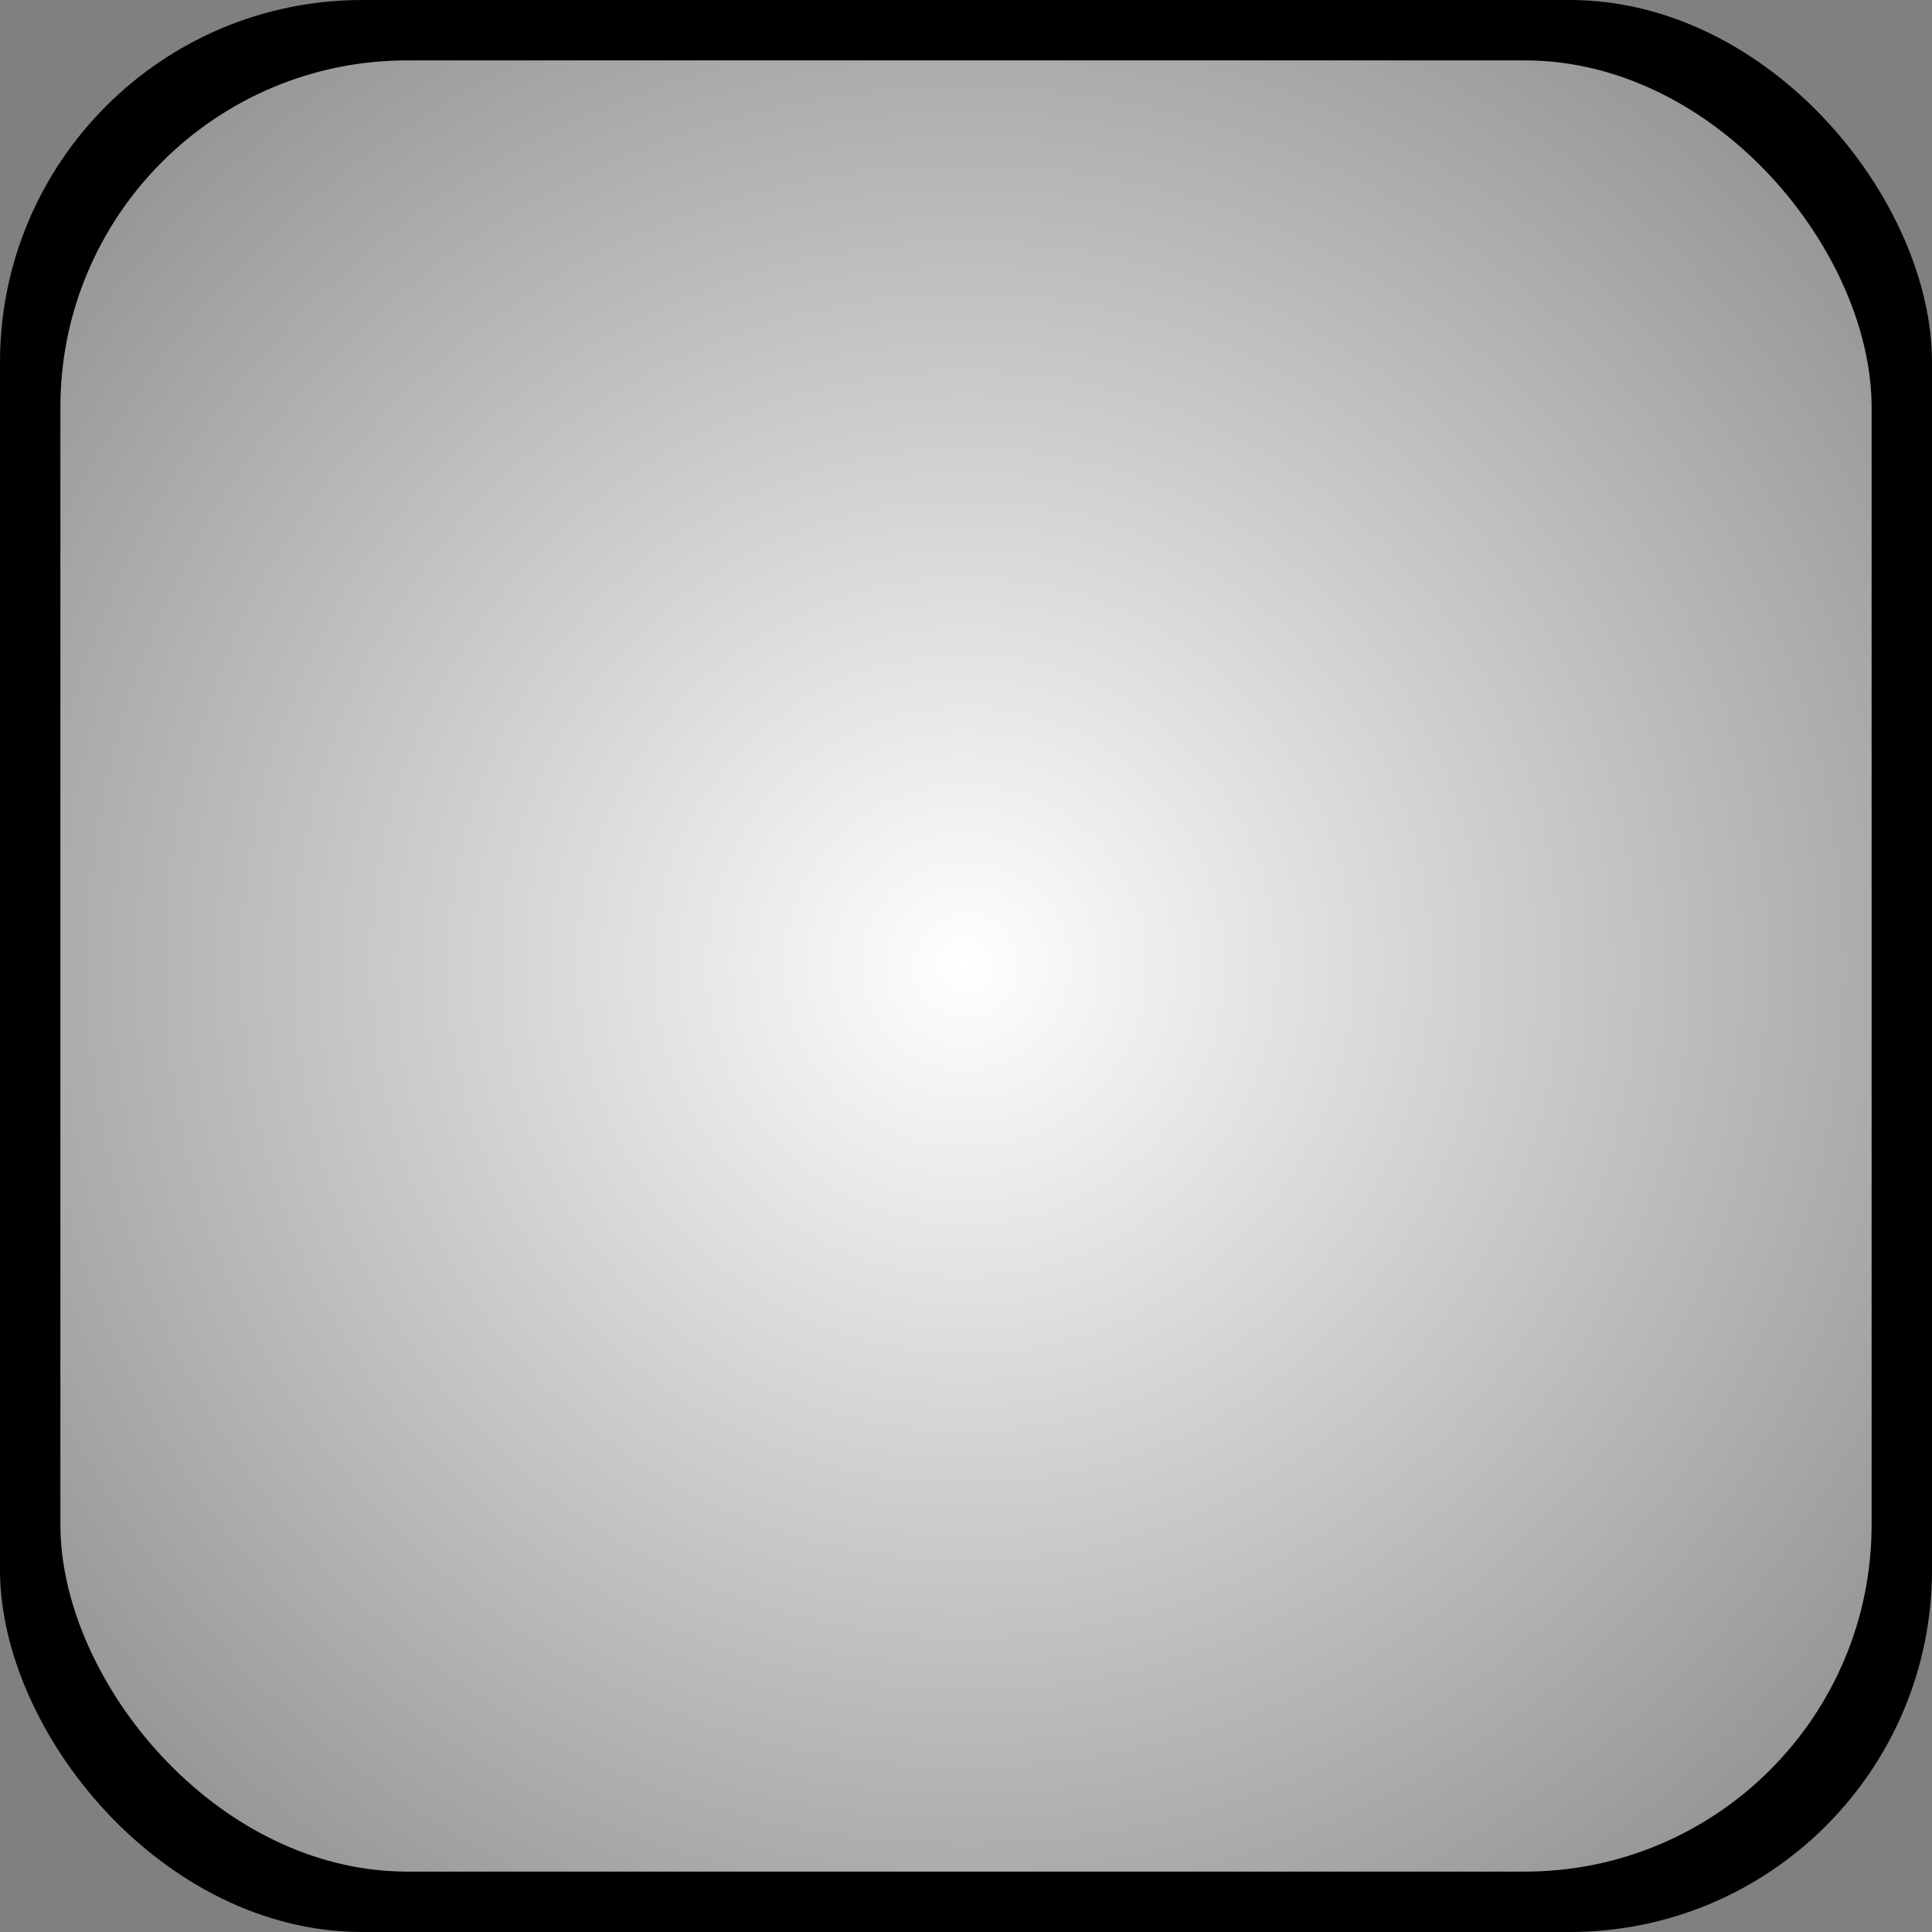 <?xml version="1.0" encoding="UTF-8" standalone="no"?>
<svg
   xmlns:osb="http://www.openswatchbook.org/uri/2009/osb"
   xmlns:dc="http://purl.org/dc/elements/1.1/"
   xmlns:cc="http://creativecommons.org/ns#"
   xmlns:rdf="http://www.w3.org/1999/02/22-rdf-syntax-ns#"
   xmlns:svg="http://www.w3.org/2000/svg"
   xmlns="http://www.w3.org/2000/svg"
   xmlns:xlink="http://www.w3.org/1999/xlink"
   xmlns:sodipodi="http://sodipodi.sourceforge.net/DTD/sodipodi-0.dtd"
   xmlns:inkscape="http://www.inkscape.org/namespaces/inkscape"
   width="96"
   height="96"
   viewBox="0 0 25.4 25.4"
   version="1.1"
   id="svg2052"
   inkscape:version="1.0.1 (3bc2e813f5, 2020-09-07)"
   sodipodi:docname="svg_crate_red.svg">
  <rect x="0" y="0" width="25.4" height="25.4" fill="#808080" stroke="none"/>
  <defs
     id="defs2046">
    <linearGradient
       inkscape:collect="always"
       id="linearGradient4547">
      <stop
         style="stop-color:#ffffff;stop-opacity:1;"
         offset="0"
         id="stop4543" />
      <stop
         style="stop-color:#ffffff;stop-opacity:0;"
         offset="1"
         id="stop4545" />
    </linearGradient>
    <linearGradient
       id="linearGradient4509"
       osb:paint="solid">
      <stop
         style="stop-color:#ffffff;stop-opacity:1;"
         offset="0"
         id="stop4507" />
    </linearGradient>
    <radialGradient
       inkscape:collect="always"
       xlink:href="#linearGradient4547"
       id="radialGradient4549"
       cx="12.7"
       cy="12.7"
       fx="12.7"
       fy="12.7"
       r="12.435"
       gradientUnits="userSpaceOnUse"
       gradientTransform="matrix(2.933,-3.2842969e-8,4.7242755e-7,2.933,-24.555,-24.555)" />
  </defs>
  <sodipodi:namedview
     id="base"
     pagecolor="#ffffff"
     bordercolor="#666666"
     borderopacity="1.0"
     inkscape:pageopacity="0.0"
     inkscape:pageshadow="2"
     inkscape:zoom="3.8593751"
     inkscape:cx="154.70221"
     inkscape:cy="86.580182"
     inkscape:document-units="px"
     inkscape:current-layer="layer1"
     inkscape:document-rotation="0"
     showgrid="true"
     inkscape:pagecheckerboard="true"
     units="px"
     inkscape:window-width="2560"
     inkscape:window-height="1377"
     inkscape:window-x="1912"
     inkscape:window-y="-8"
     inkscape:window-maximized="1">
    <inkscape:grid
       type="xygrid"
       id="grid2054"
       empspacing="8" />
  </sodipodi:namedview>
  <g
     inkscape:label="Layer 1"
     inkscape:groupmode="layer"
     id="layer1">
    <rect
       style="fill:#000000;fill-opacity:1;stroke-width:0.397"
       id="rect4395"
       width="25.4"
       height="25.4"
       x="0"
       y="0"
       rx="4.762"
       ry="4.762" />
    <rect
       style="opacity:1;fill:url(#radialGradient4549);fill-opacity:1;stroke-width:0.281;stroke-miterlimit:4;stroke-dasharray:none"
       id="rect5296"
       width="23.812"
       height="23.812"
       x="0.794"
       y="0.794"
       rx="4.56"
       ry="4.56" />
  </g>
</svg>
